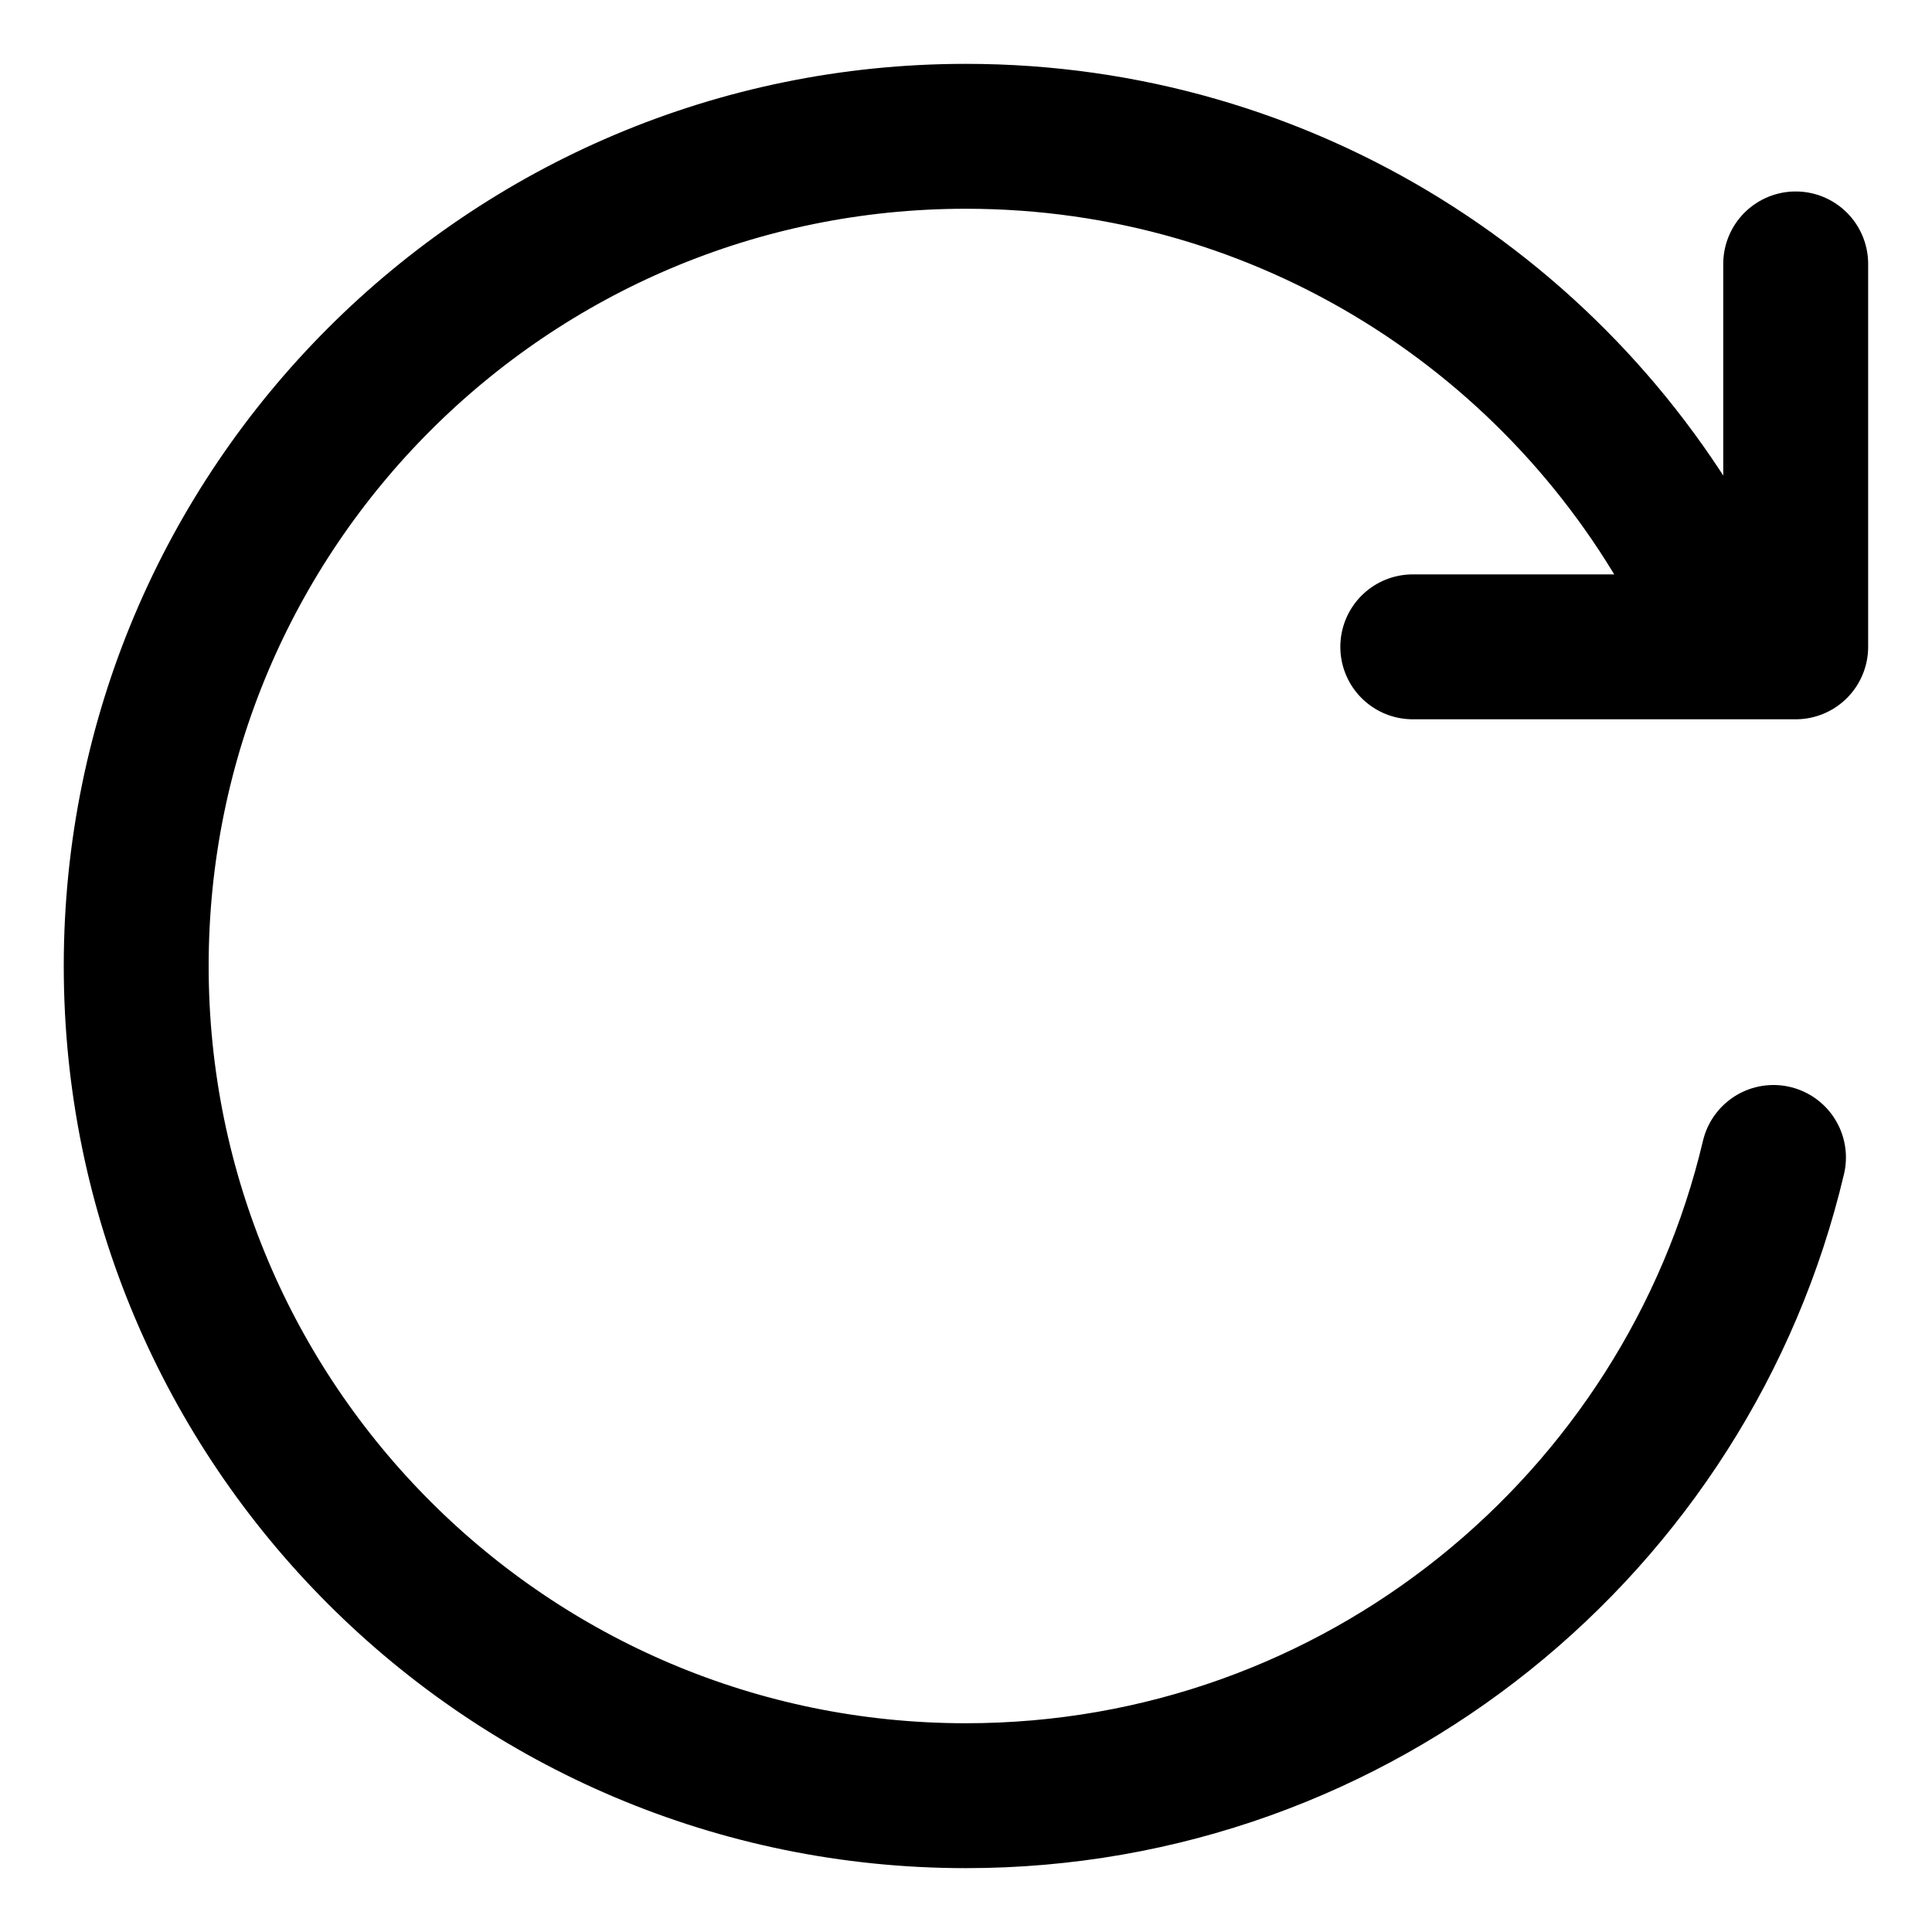 <svg width="20" height="20" viewBox="0 0 20 20" fill="none" xmlns="http://www.w3.org/2000/svg">
<g id="rotate-right-80" clip-path="url(#clip0_47_143095)">
<g id="rotate-right">
<path id="Ellipse 1115" d="M18.359 11.982C17.464 15.77 14.061 18.589 9.999 18.589C5.256 18.589 1.41 14.744 1.41 10C1.41 5.256 5.256 1.411 9.999 1.411C13.313 1.411 16.189 3.287 17.621 6.036" stroke="black" stroke-width="1.5" stroke-linecap="round"/>
<path id="Vector" d="M18.589 2.732V6.696H14.625" stroke="black" stroke-width="1.5" stroke-linecap="round" stroke-linejoin="round"/>
</g>
</g>
<defs>
<clipPath id="clip0_47_143095">
<rect width="20" height="20" fill="white"/>
</clipPath>
</defs>
</svg>
